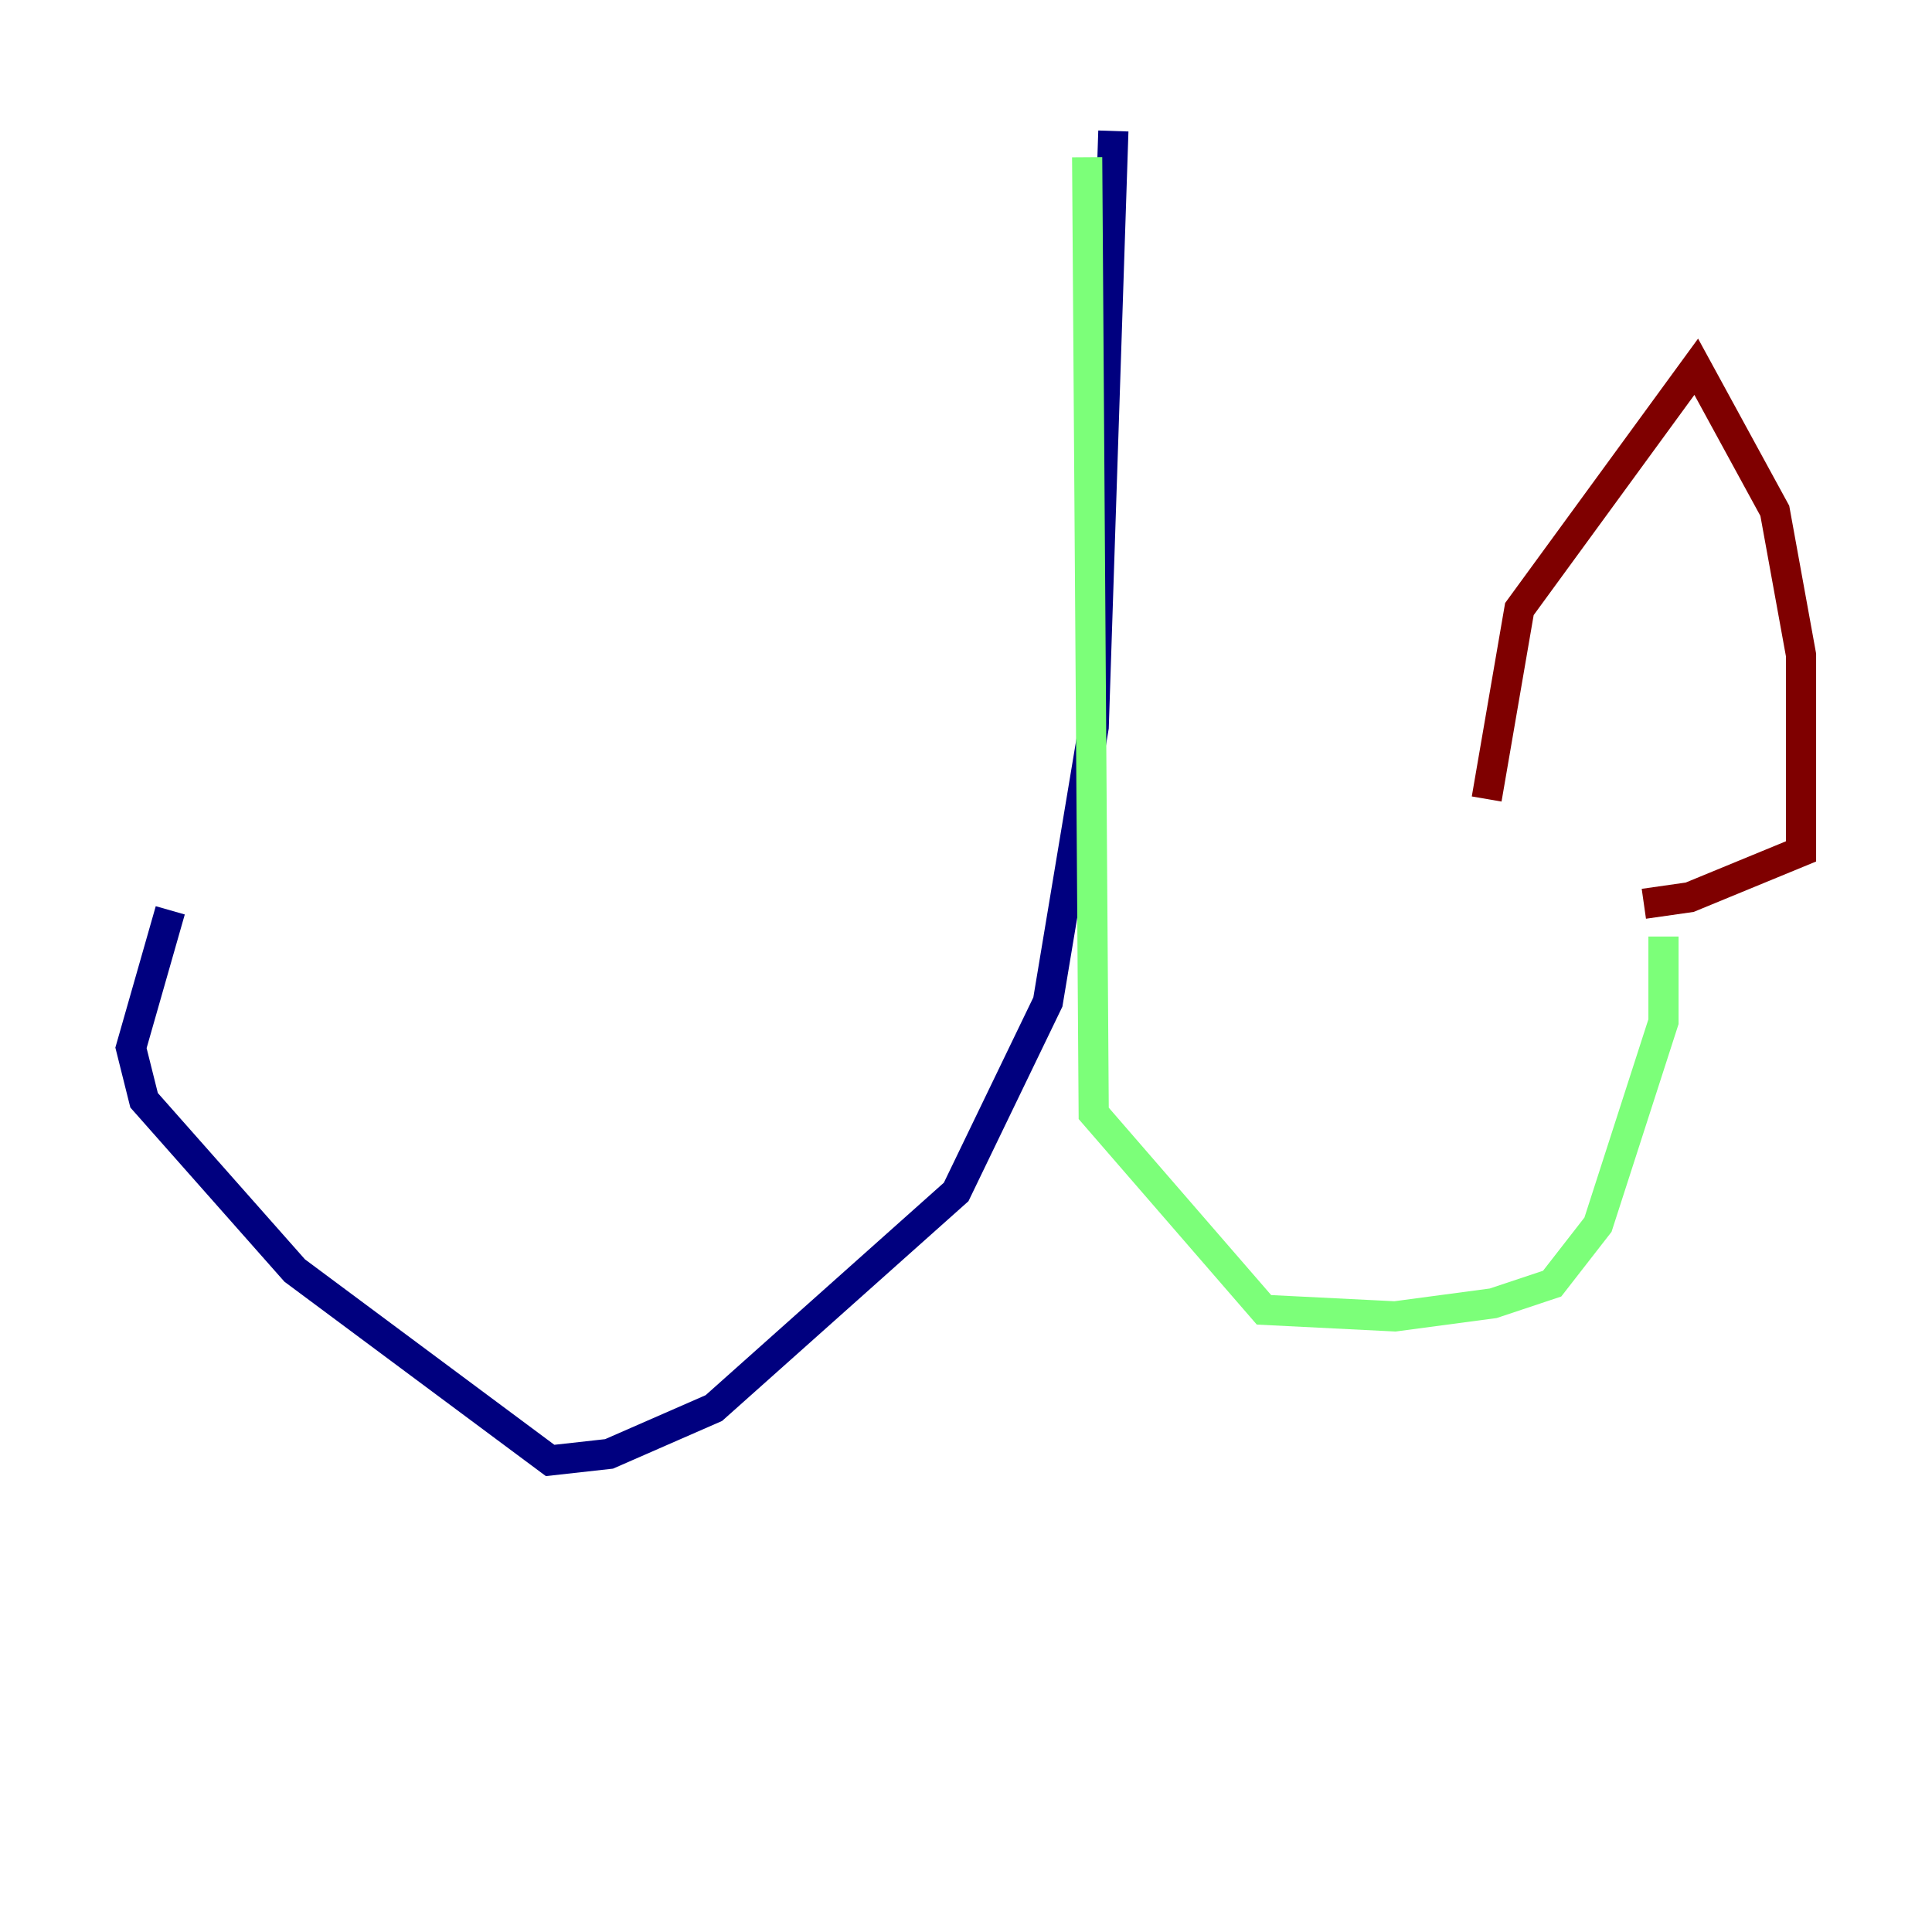 <?xml version="1.0" encoding="utf-8" ?>
<svg baseProfile="tiny" height="128" version="1.2" viewBox="0,0,128,128" width="128" xmlns="http://www.w3.org/2000/svg" xmlns:ev="http://www.w3.org/2001/xml-events" xmlns:xlink="http://www.w3.org/1999/xlink"><defs /><polyline fill="none" points="73.763,8.678 72.461,48.163 69.424,66.386 63.349,78.969 47.295,93.288 40.352,96.325 36.447,96.759 19.525,84.176 9.546,72.895 8.678,69.424 11.281,60.312" stroke="#00007f" stroke-width="2" /><polyline fill="none" points="72.027,10.414 72.461,73.763 83.742,86.78 92.42,87.214 98.929,86.346 102.834,85.044 105.871,81.139 110.21,67.688 110.21,62.047" stroke="#7cff79" stroke-width="2" /><polyline fill="none" points="98.495,52.936 100.664,40.352 112.38,24.298 117.586,33.844 119.322,43.39 119.322,56.407 111.946,59.444 108.909,59.878" stroke="#7f0000" stroke-width="2" /></svg>
